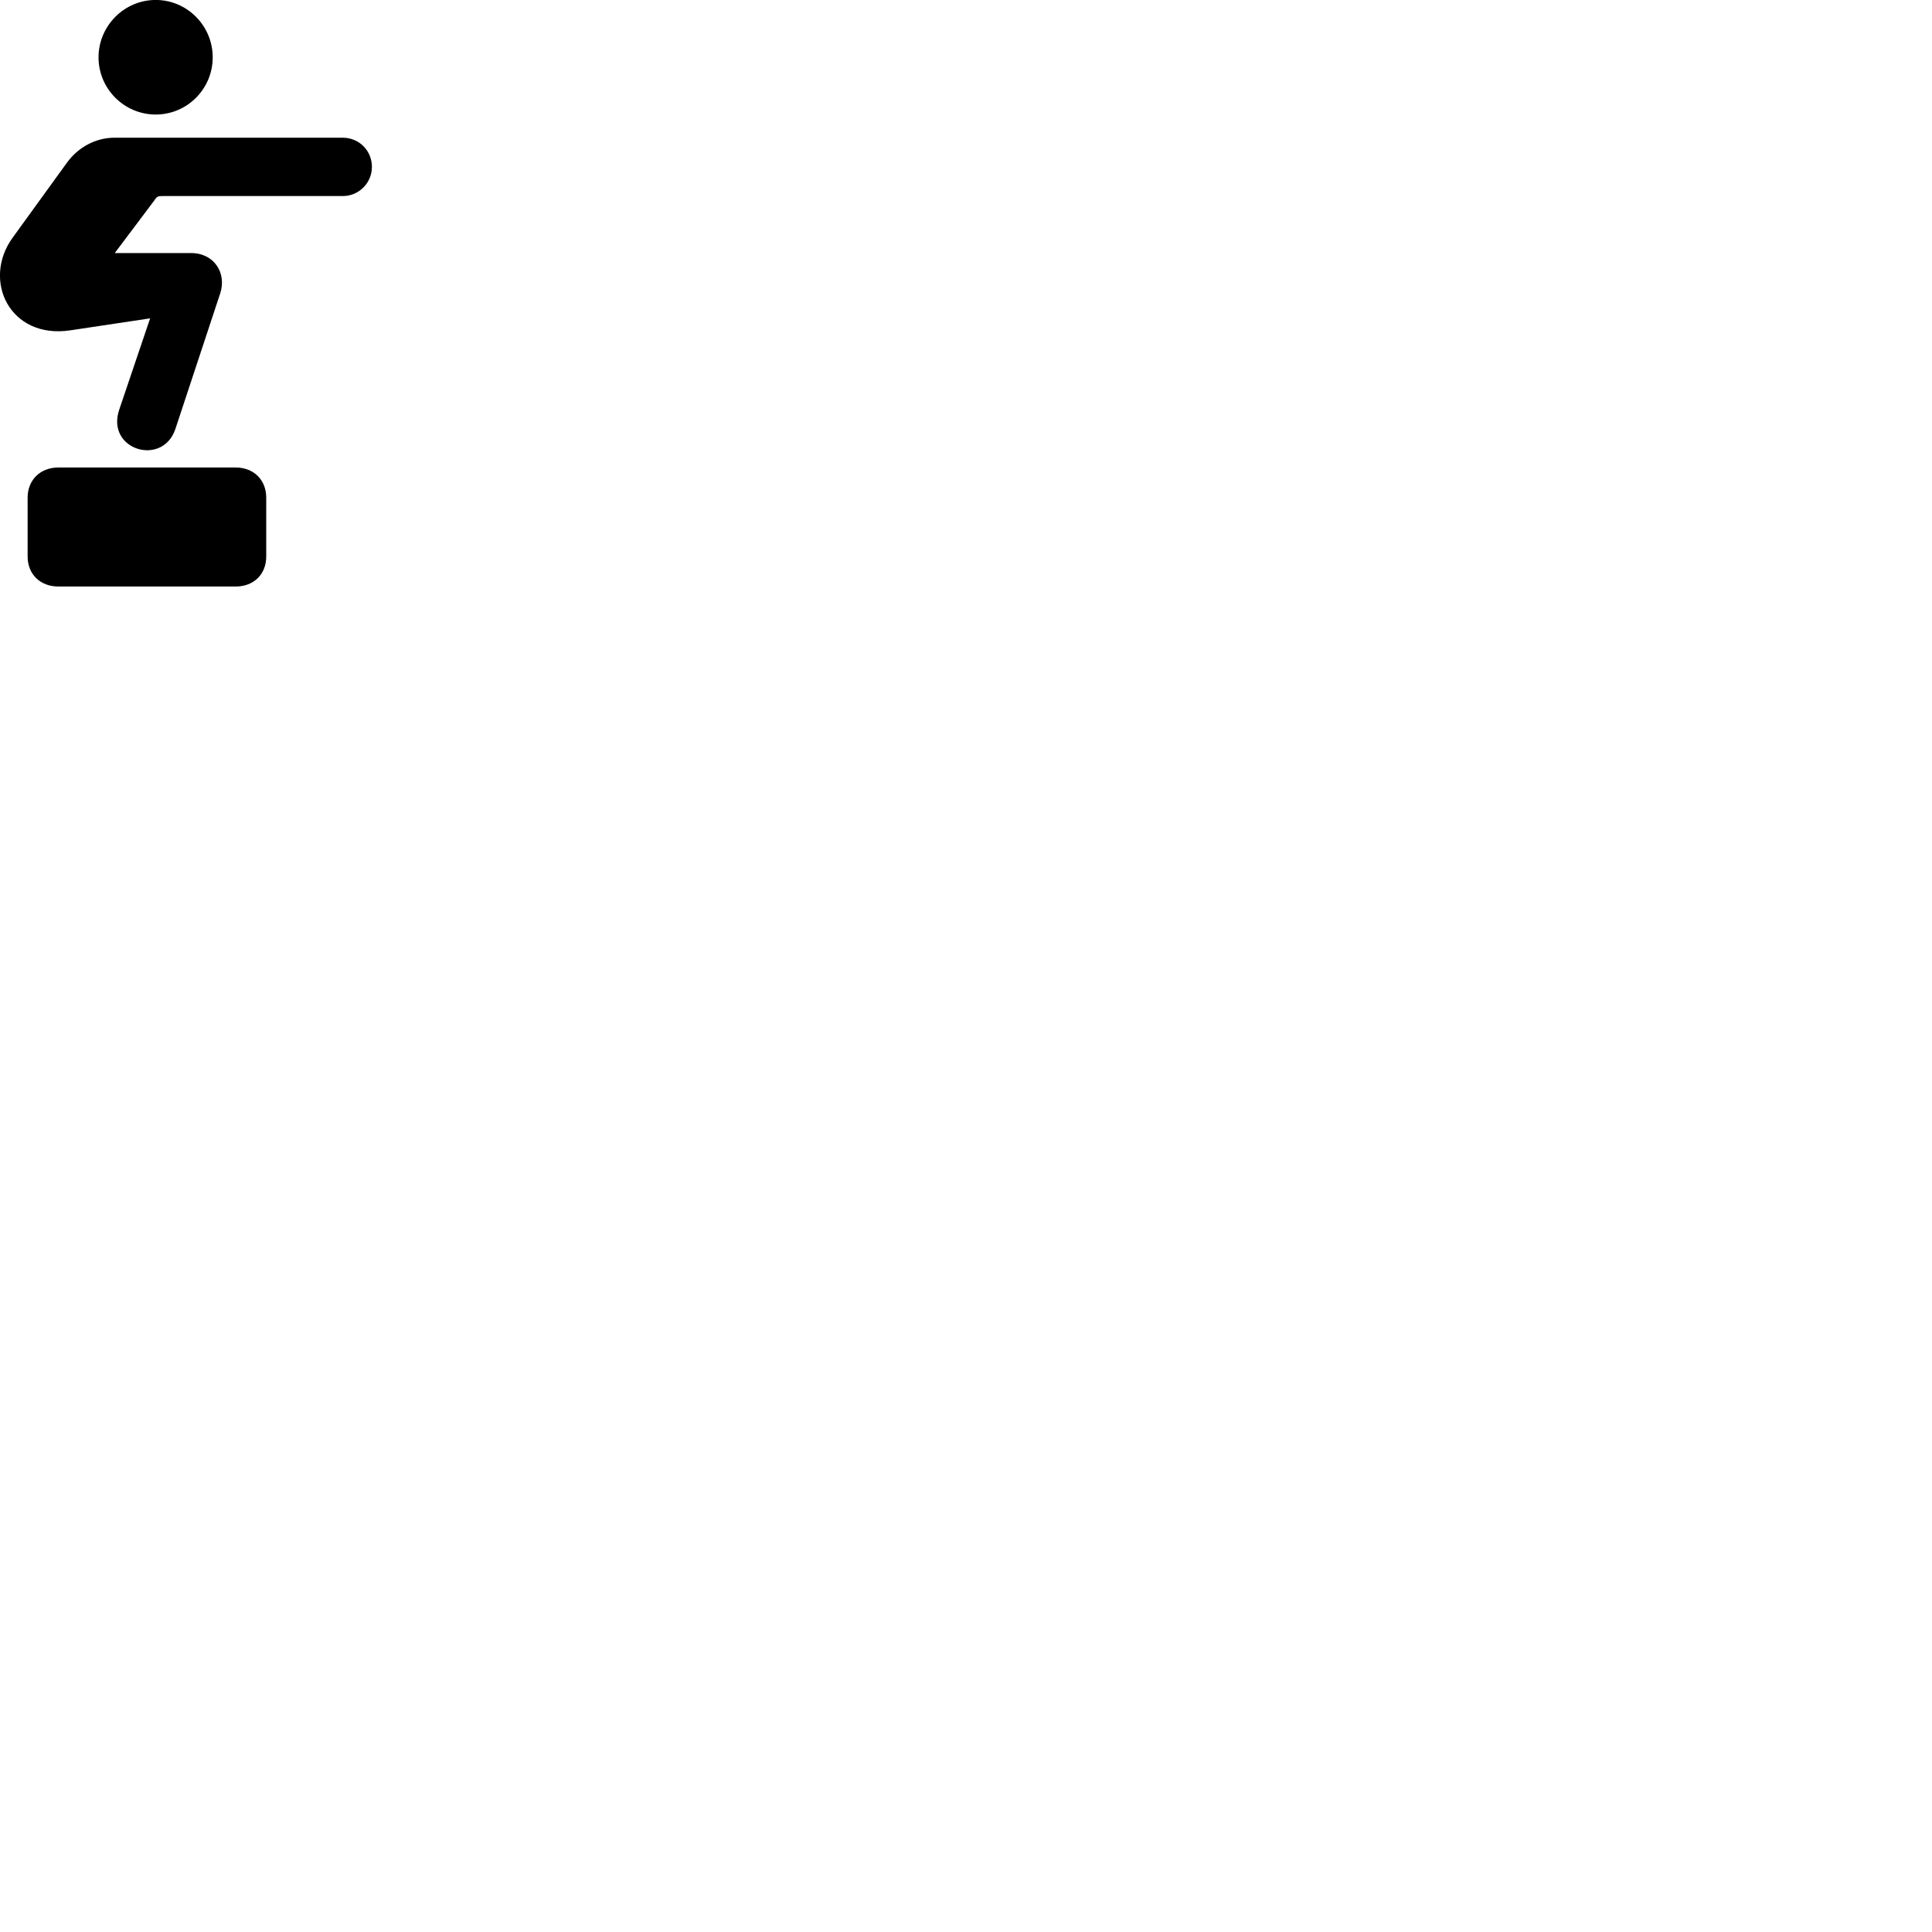 
        <svg xmlns="http://www.w3.org/2000/svg" viewBox="0 0 100 100">
            <path d="M8.06 5.928C9.69 5.928 11.01 4.598 11.01 2.968C11.01 1.338 9.69 -0.002 8.06 -0.002C6.43 -0.002 5.1 1.338 5.1 2.968C5.1 4.598 6.43 5.928 8.06 5.928ZM0.65 12.308C-0.94 14.508 0.5 17.568 3.64 17.098L7.77 16.478L6.17 21.208C5.47 23.288 8.42 24.178 9.08 22.198L11.4 15.178C11.74 14.128 11.08 13.098 9.89 13.098H5.94L7.97 10.398C8.14 10.148 8.17 10.148 8.45 10.148H17.74C18.57 10.148 19.25 9.478 19.25 8.638C19.25 7.788 18.58 7.128 17.74 7.128H5.92C4.97 7.128 4.05 7.608 3.46 8.428ZM1.43 28.808C1.43 29.718 2.08 30.358 3.02 30.358H12.2C13.14 30.358 13.78 29.718 13.78 28.808V25.758C13.78 24.848 13.14 24.198 12.2 24.198H3.02C2.08 24.198 1.43 24.848 1.43 25.758Z" />
        </svg>
    